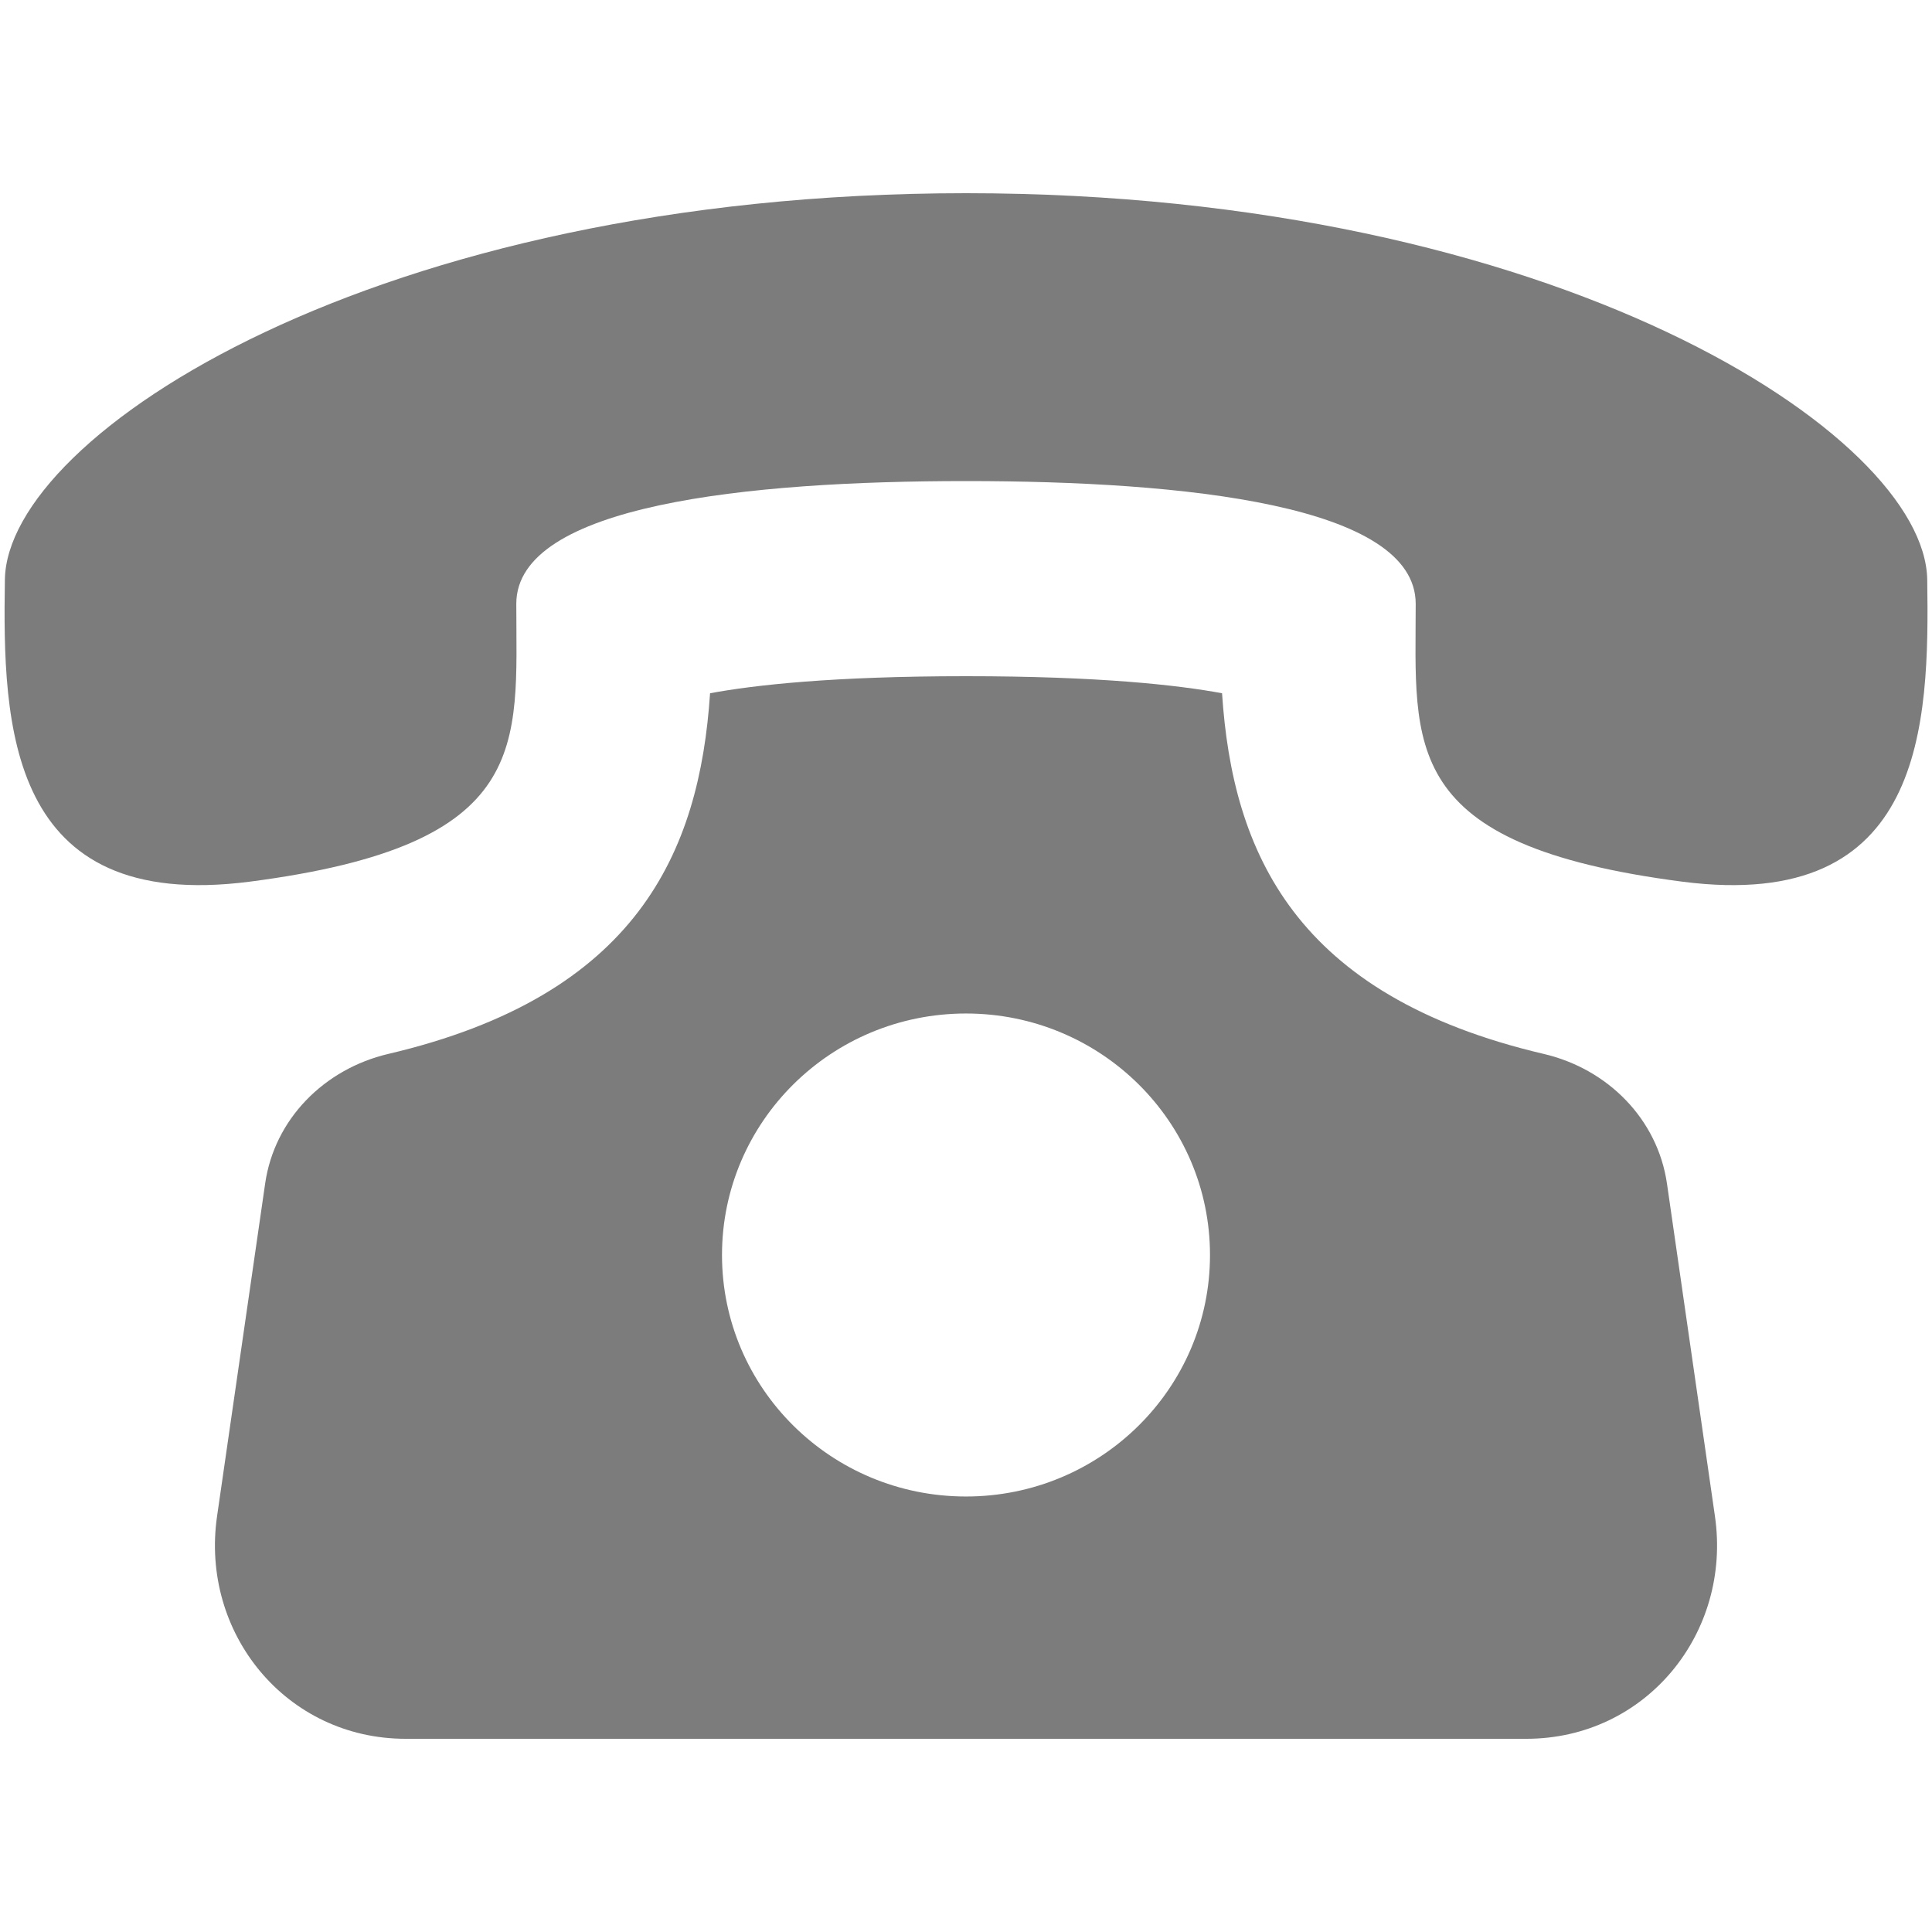 <svg width="17" height="17" viewBox="0 0 17 17" fill="none" xmlns="http://www.w3.org/2000/svg">
<path d="M14.668 10.415C14.586 9.848 14.148 9.406 13.585 9.274C11.394 8.761 10.845 7.5 10.753 6.1C10.364 6.028 9.673 5.95 8.5 5.95C7.327 5.95 6.636 6.028 6.248 6.1C6.155 7.5 5.606 8.761 3.415 9.274C2.852 9.407 2.414 9.848 2.333 10.415L1.91 13.341C1.761 14.371 2.518 15.3 3.57 15.3H13.43C14.482 15.3 15.239 14.371 15.09 13.341L14.668 10.415ZM8.5 13.168C7.314 13.168 6.353 12.216 6.353 11.043C6.353 9.87 7.314 8.918 8.5 8.918C9.686 8.918 10.647 9.87 10.647 11.043C10.647 12.216 9.685 13.168 8.5 13.168ZM16.958 5.1C16.937 3.825 13.692 1.701 8.5 1.7C3.307 1.701 0.062 3.825 0.043 5.1C0.023 6.375 0.06 8.034 2.197 7.758C4.697 7.434 4.543 6.561 4.543 5.313C4.543 4.443 6.577 4.233 8.5 4.233C10.424 4.233 12.456 4.443 12.457 5.313C12.457 6.561 12.303 7.434 14.803 7.758C16.939 8.034 16.977 6.375 16.958 5.1Z" fill="#7C7C7C"/>
</svg>
